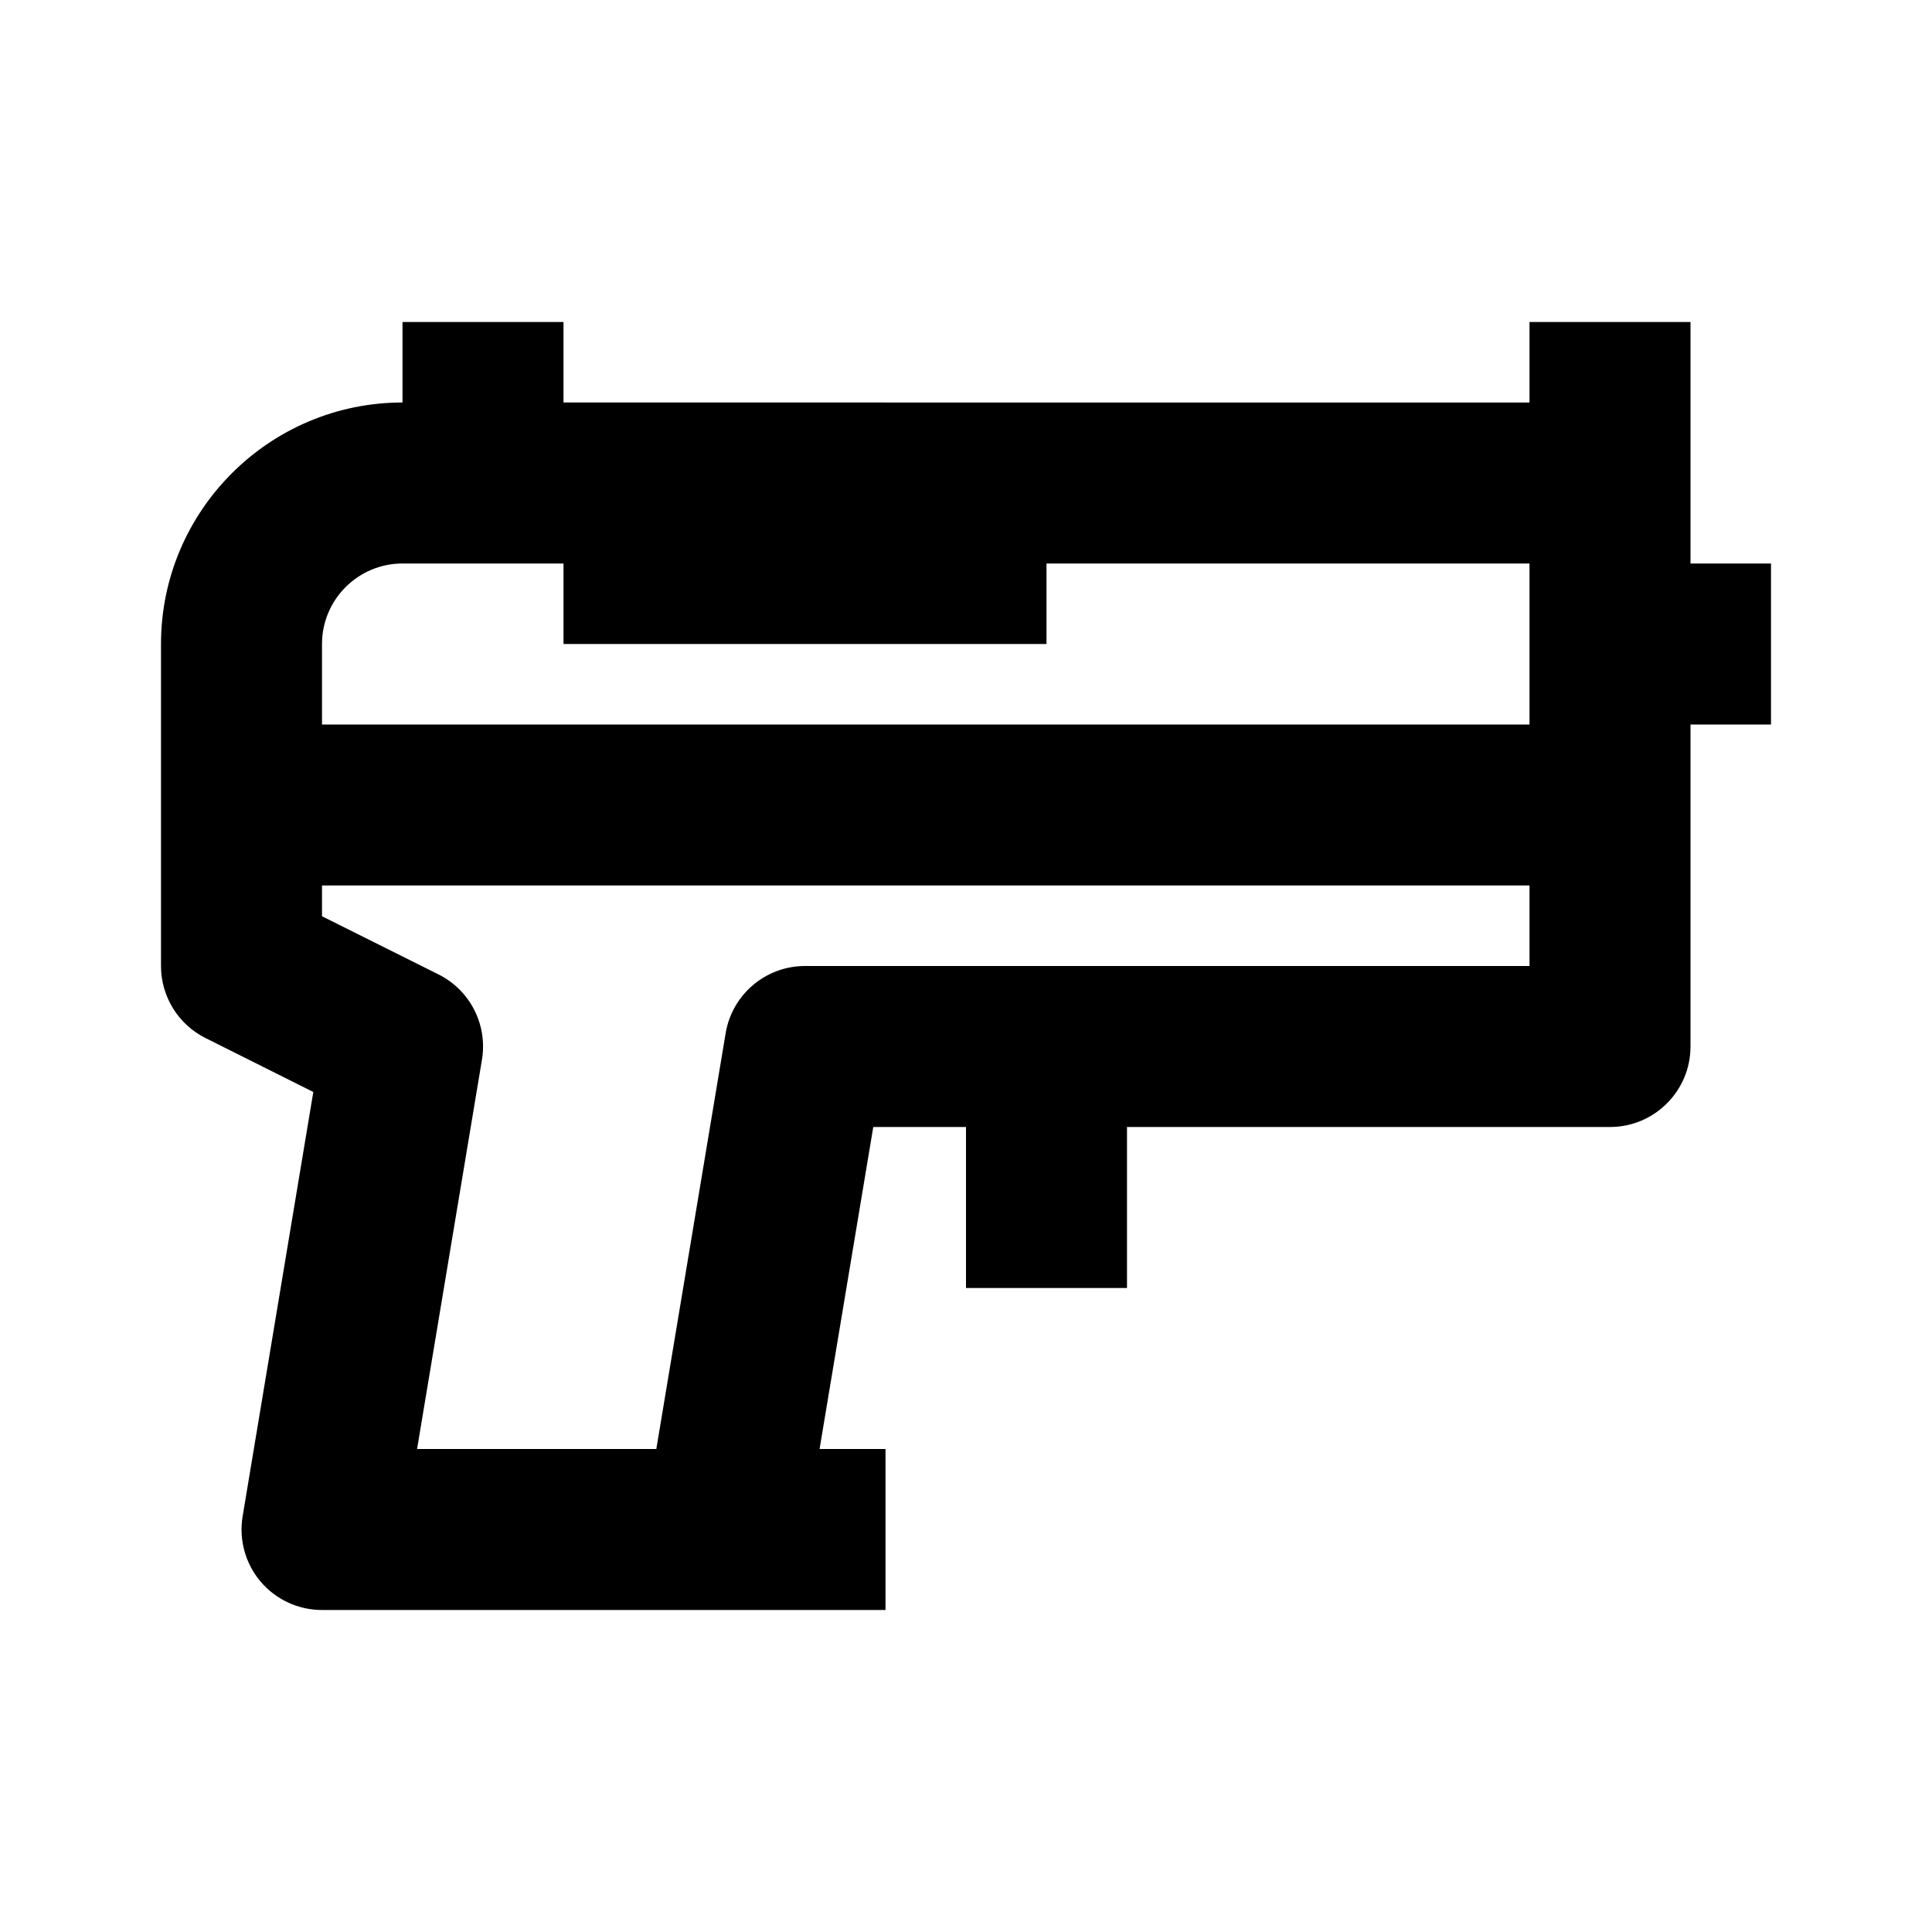 <?xml version="1.0" encoding="utf-8"?>
<!-- Generator: Adobe Illustrator 16.0.0, SVG Export Plug-In . SVG Version: 6.00 Build 0)  -->
<!DOCTYPE svg PUBLIC "-//W3C//DTD SVG 1.1//EN" "http://www.w3.org/Graphics/SVG/1.1/DTD/svg11.dtd">
<svg version="1.1" xmlns="http://www.w3.org/2000/svg" xmlns:xlink="http://www.w3.org/1999/xlink" x="0px" y="0px" width="24px"
	 height="24px" viewBox="0 0 24 24" enable-background="new 0 0 24 24" xml:space="preserve">
<g id="Frames-24px">
	<rect fill="none" width="24" height="24"/>
</g>
<g id="Outline">
	<path  d="M22,7h-1V6V4h-2v1H7V4H5v1C3.346,5,2,6.346,2,8v4c0,0.379,0.214,0.726,0.553,0.895l1.339,0.67l-0.878,5.271
		c-0.048,0.29,0.033,0.586,0.223,0.811C3.427,19.871,3.706,20,4,20h7v-2h-0.819l0.667-4H12v2h2v-2h6c0.552,0,1-0.448,1-1V9h1V7z
		 M5,7h2v1h6V7h6v2H4V8C4,7.448,4.449,7,5,7z M10,12c-0.489,0-0.906,0.354-0.986,0.836L8.153,18H5.181l0.806-4.836
		c0.072-0.433-0.146-0.862-0.539-1.059L4,11.382V11h15v1H10z"/>
</g>
</svg>
